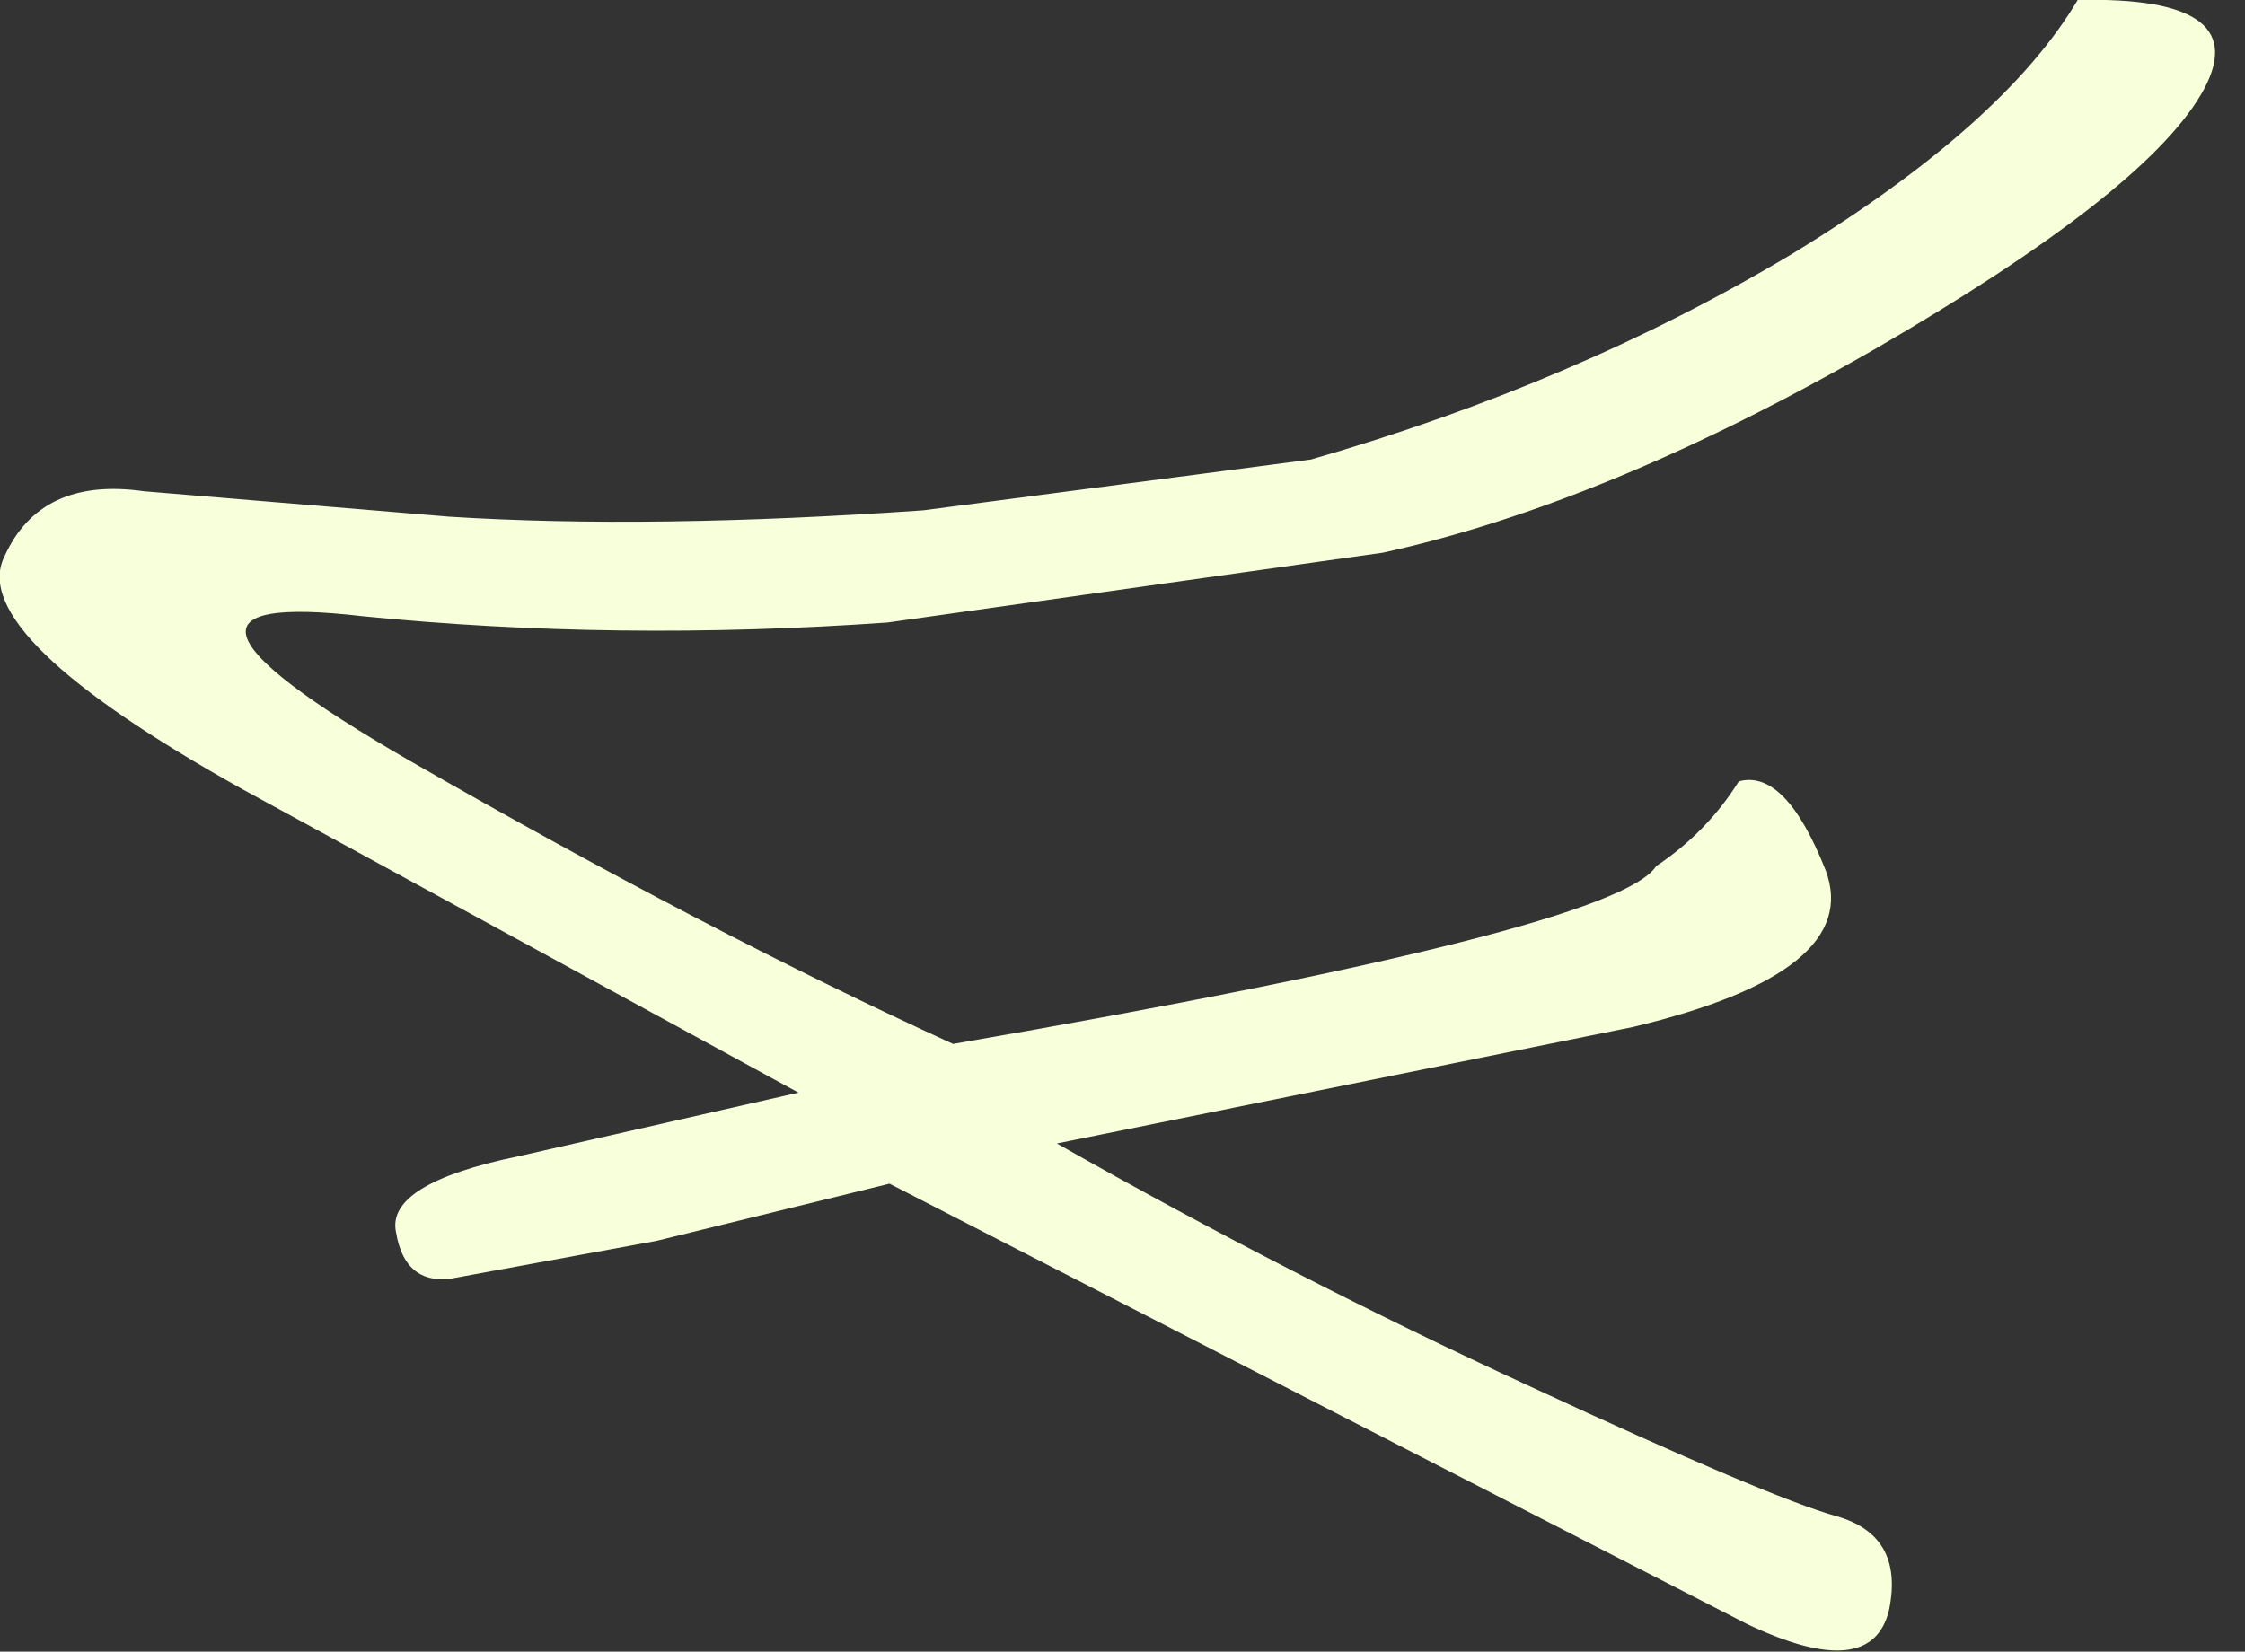 <?xml version="1.0" encoding="utf-8"?>
<svg version="1.1" id="Layer_1"
xmlns="http://www.w3.org/2000/svg"
xmlns:xlink="http://www.w3.org/1999/xlink"
xmlns:author="http://www.sothink.com"
width="53px" height="39px"
xml:space="preserve">
<rect width="100%" height="100%" fill="#333333" stroke="none"/>
<g id="3044" transform="matrix(1, 0, 0, 1, 16.5, -2.2)">
<path style="fill:#F7FFDB;fill-opacity:1" d="M26.6,22.75Q27.5 25.15 22.05 26.45L8.45 29.2Q14 32.35 19.65 34.95Q25.25 37.55 26.85 38Q28.45 38.45 28.1 40.2Q27.7 41.95 24.75 40.55L17.15 36.65L4.5 30.15L-1 31.5L-5.9 32.4Q-6.95 32.5 -7.15 31.3Q-7.4 30.15 -4.25 29.5L2.35 28L-10.75 20.85Q-17.3 17.2 -16.4 15.35Q-15.55 13.45 -13.1 13.8L-5.9 14.4Q-1.15 14.7 5.3 14.25L14.45 13.05Q20.7 11.25 25.8 8.2Q30.8 5.15 32.55 2.2Q36.85 2.1 35.45 4.45Q34.05 6.8 27.75 10.45Q21.4 14.1 16.15 15.25L4.45 16.9Q-1.95 17.35 -7.95 16.75Q-13.95 16.05 -6.85 20.15Q0.2 24.2 6 26.85Q21.65 24.15 22.6 22.65Q23.8 21.85 24.55 20.65Q25.65 20.35 26.6 22.75" />
</g>
</svg>
